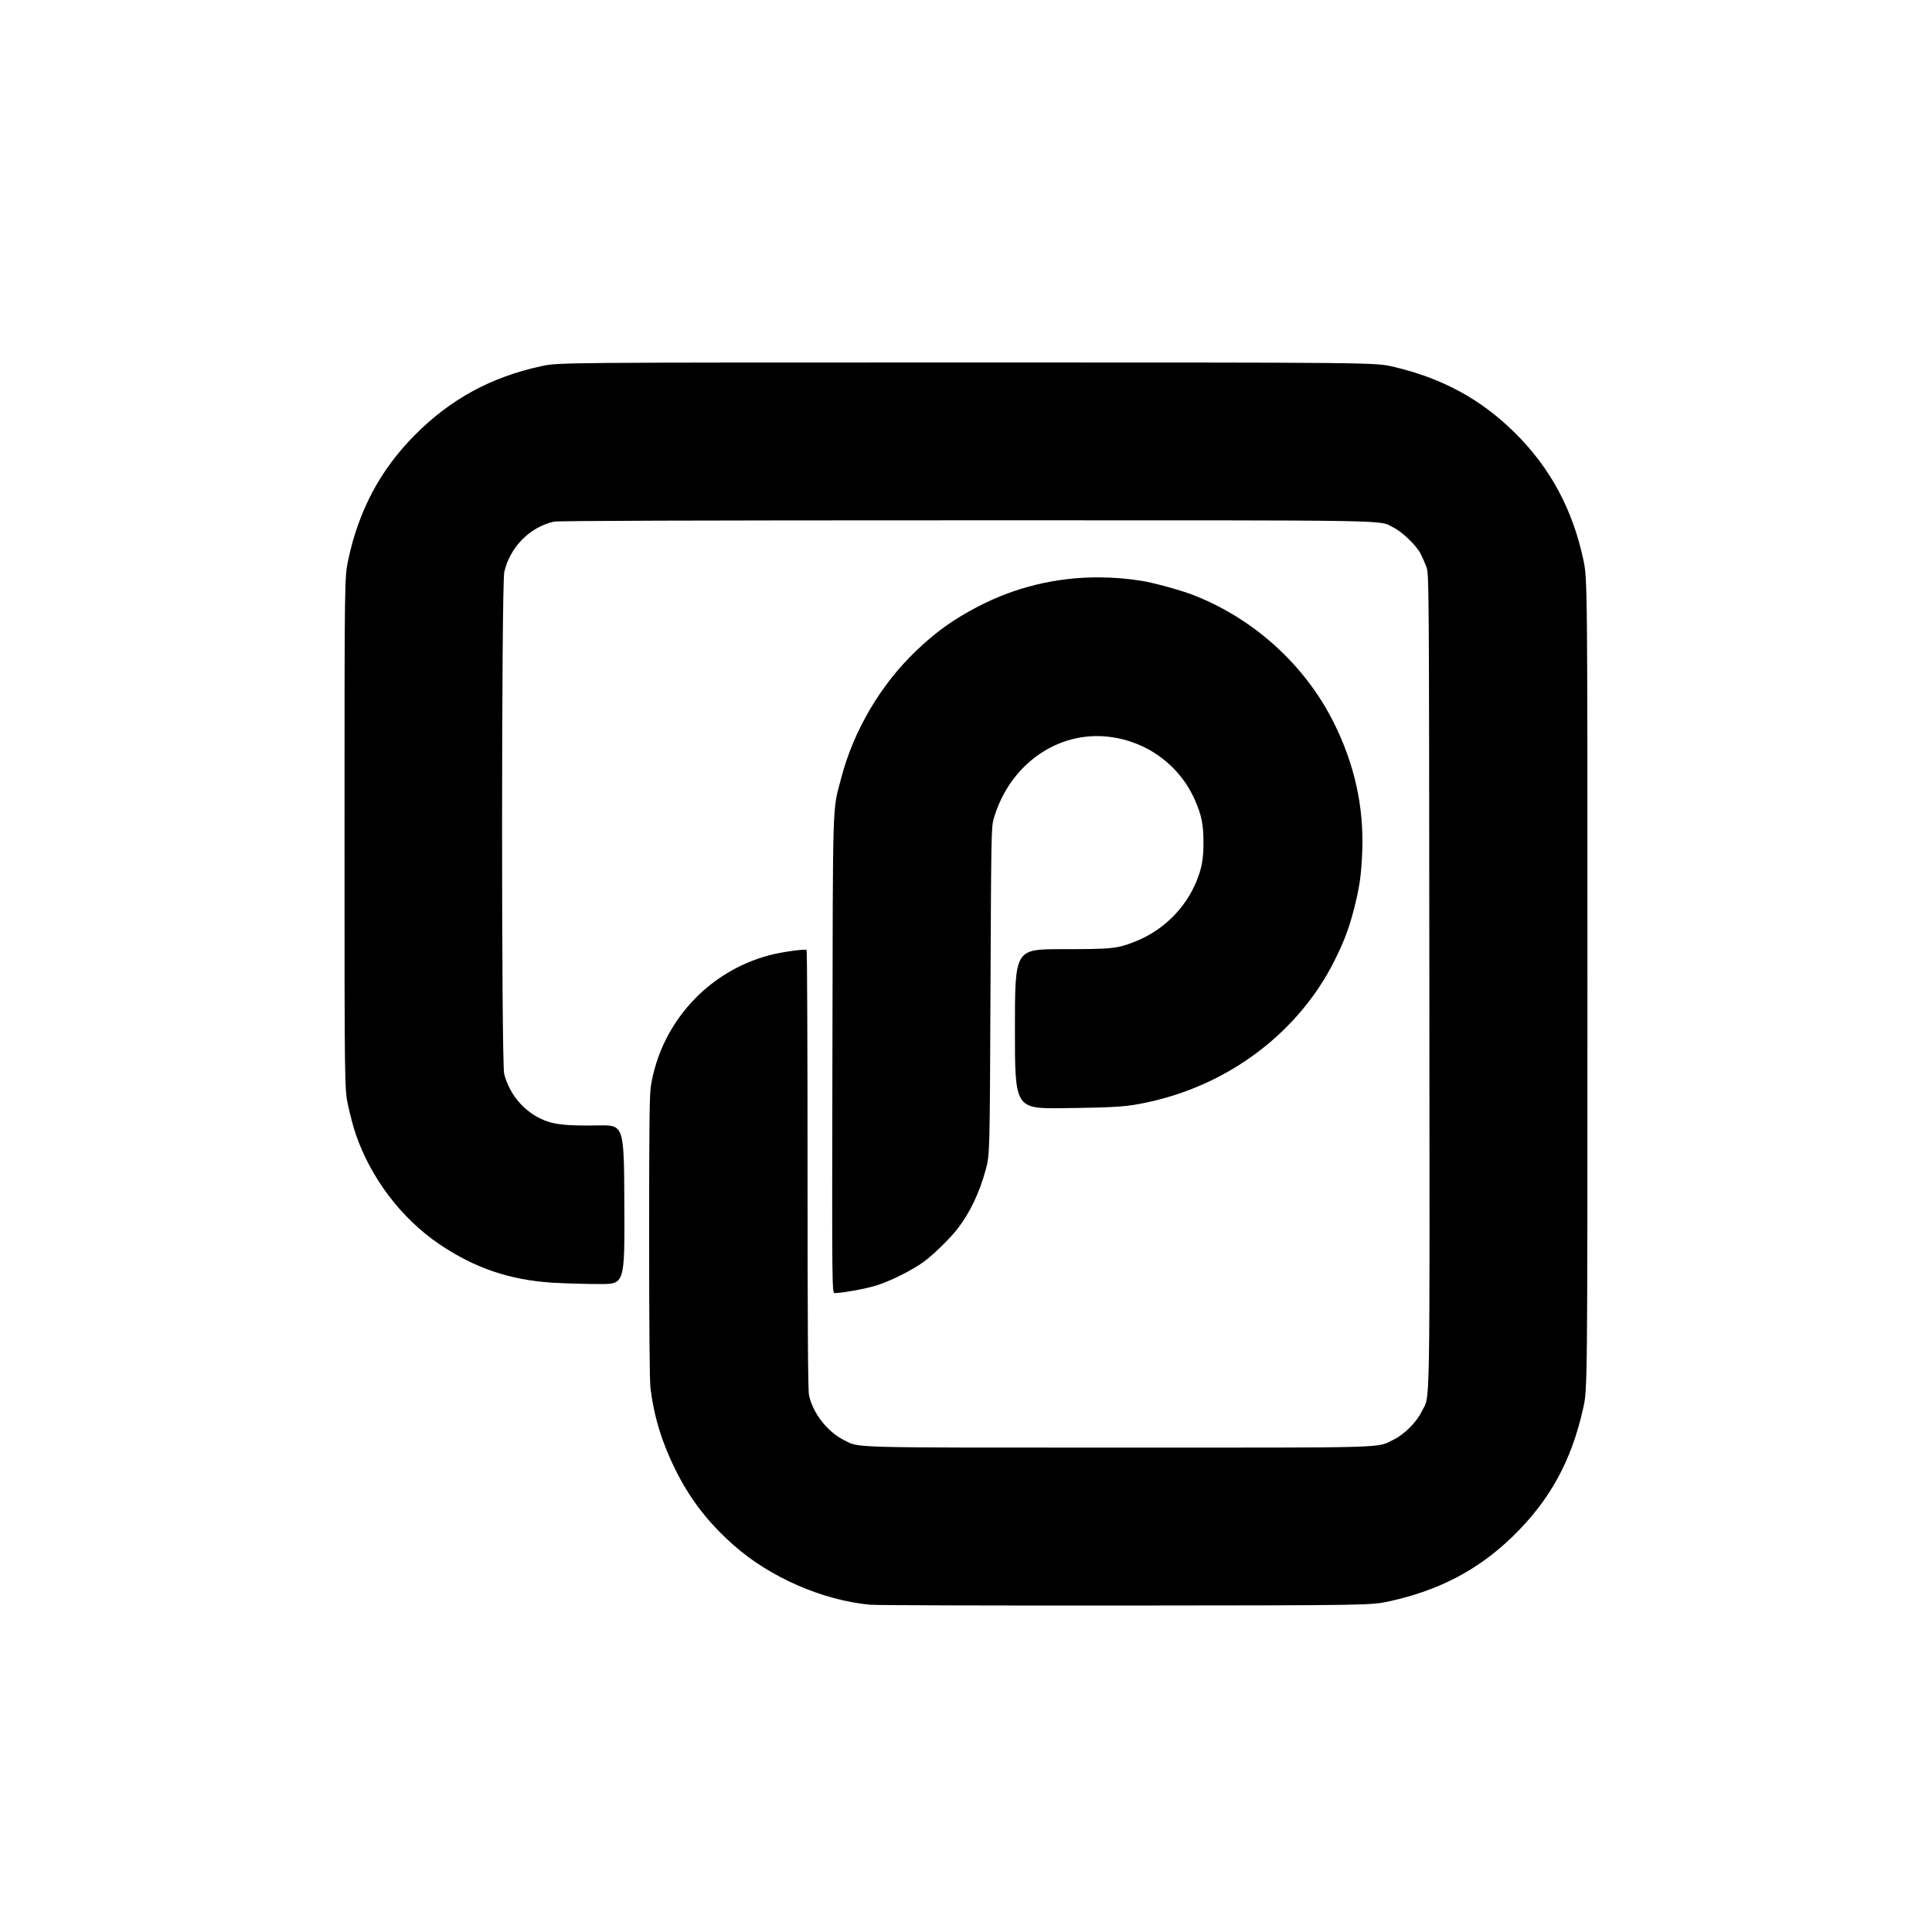 <svg width="3809.5" height="3809.5" version="1.1" viewBox="0 0 3809.5 3809.5" xmlns="http://www.w3.org/2000/svg">
 <g transform="translate(1.5556e-6 35.405)">
  <path transform="translate(42.485 92.052)" d="m1863.5 587.31c-805.08 0-805.08 6e-5 -838.1 7.137-99.768 21.566-179.43 64.92-250.16 136.15-67.838 68.315-110.7 148.85-131.21 246.55-7.199 34.286-7.199 34.285-7.199 538.41s1e-3 504.13 7.109 537.14c3.909 18.159 10.617 43.263 14.906 55.789 29.821 87.082 89.923 166.31 164.69 217.1 69.713 47.357 139.81 71.132 224.72 76.219 23.746 1.422 65.182 2.597 92.082 2.611 48.908 0.025 48.908 0.025 48.254-156.8-0.654-156.83-0.654-156.83-51.447-155.99-66.721 1.102-90.751-1.839-115.3-14.111-34.52-17.258-59.973-48.879-70.16-87.16-5.689-21.378-5.51-966.05 0.188-990.23 11.547-48.99 50.109-88.075 97.652-98.977 7.723-1.771 271.24-2.632 812.7-2.652 873.21-0.035 811.46-1.075 842.84 14.174 17.068 8.293 45.431 35.62 53.604 51.643 3.172 6.219 8.197 17.647 11.168 25.396 5.401 14.09 5.402 14.091 6.061 816.48 0.726 884.72 1.966 814.58-15.029 849.45-10.449 21.435-34.282 45.263-55.699 55.688-34.407 16.746 3.439 15.656-541.89 15.615-542.95-0.041-510.5 0.862-542.12-15.098-32.54-16.426-61.135-53.365-68.496-88.482-2.004-9.562-2.822-138.38-2.822-444.93 0-237.31-0.857-432-1.904-432.64-3.996-2.459-48.386 3.72-72.855 10.143-121.7 31.941-213.85 133.27-234.08 257.4-2.845 17.451-3.519 74.639-3.529 298.48-0.01 175.22 0.954 284.57 2.613 297.8 7.136 56.908 22.724 107.71 49.656 161.82 28.674 57.607 64.621 104 115 148.41 71.574 63.096 174.4 107.91 268.28 116.93 11.175 1.073 238.03 1.77 504.13 1.555 483.81-0.395 483.81-0.395 520.91-8.588 97.783-21.593 174.42-61.926 241.81-127.26 73.293-71.058 116.27-149.15 139.37-253.23 8.389-37.81 8.389-37.809 8.389-836.54 0-798.73 0-798.73-8.189-837.07-21.05-98.552-65.156-180.43-134.03-248.82-67.533-67.055-144.12-108.72-241.27-131.26-35.556-8.249-35.555-8.25-840.63-8.25zm261.38 423.65c-84.55-0.384-166.39 19.413-241.06 58.684-47.777 25.126-81.044 49.042-119.94 86.225-70.409 67.312-123.38 157.45-147.94 251.76-17.301 66.423-16.097 28.01-17.082 545.4-0.893 469.21-0.893 469.21 4.893 469.16 15.146-0.122 59.064-8.102 80.924-14.705 27.768-8.387 72.569-30.792 95.02-47.52 19.529-14.55 51.661-46.036 66.004-64.676 24.626-32.003 43.222-71.081 55.502-116.63 7.935-29.434 7.934-29.435 9.342-351.97 1.328-304.34 1.674-323.47 6.129-339.05 30.343-106.1 124.4-173.75 225.93-162.48 76.443 8.483 141.63 56.49 171.78 126.52 12.603 29.267 16.049 46.716 16.133 81.68 0.078 32.61-3.176 50.809-13.721 76.721-21.57 53.002-65.375 96.539-118.82 118.09-37.273 15.03-45.221 15.889-147.17 15.938-92.064 0.044-92.062 0.045-92.062 157.39 0 157.35-3e-4 157.35 97.142 156.07 106.95-1.402 124.13-2.674 168.53-12.48 158.94-35.103 294.45-138.54 364.32-278.08 19.246-38.438 29.303-65.211 39.113-104.13 10.734-42.579 13.866-64.859 15.719-111.75 3.459-87.538-15.22-171.88-56.248-253.97-56.891-113.83-158.01-205.39-278.04-251.76-23.143-8.941-76.459-23.625-99.104-27.295-28.621-4.638-57.106-7.009-85.289-7.137z" stroke-width="2.54"/>
 </g>
</svg>
